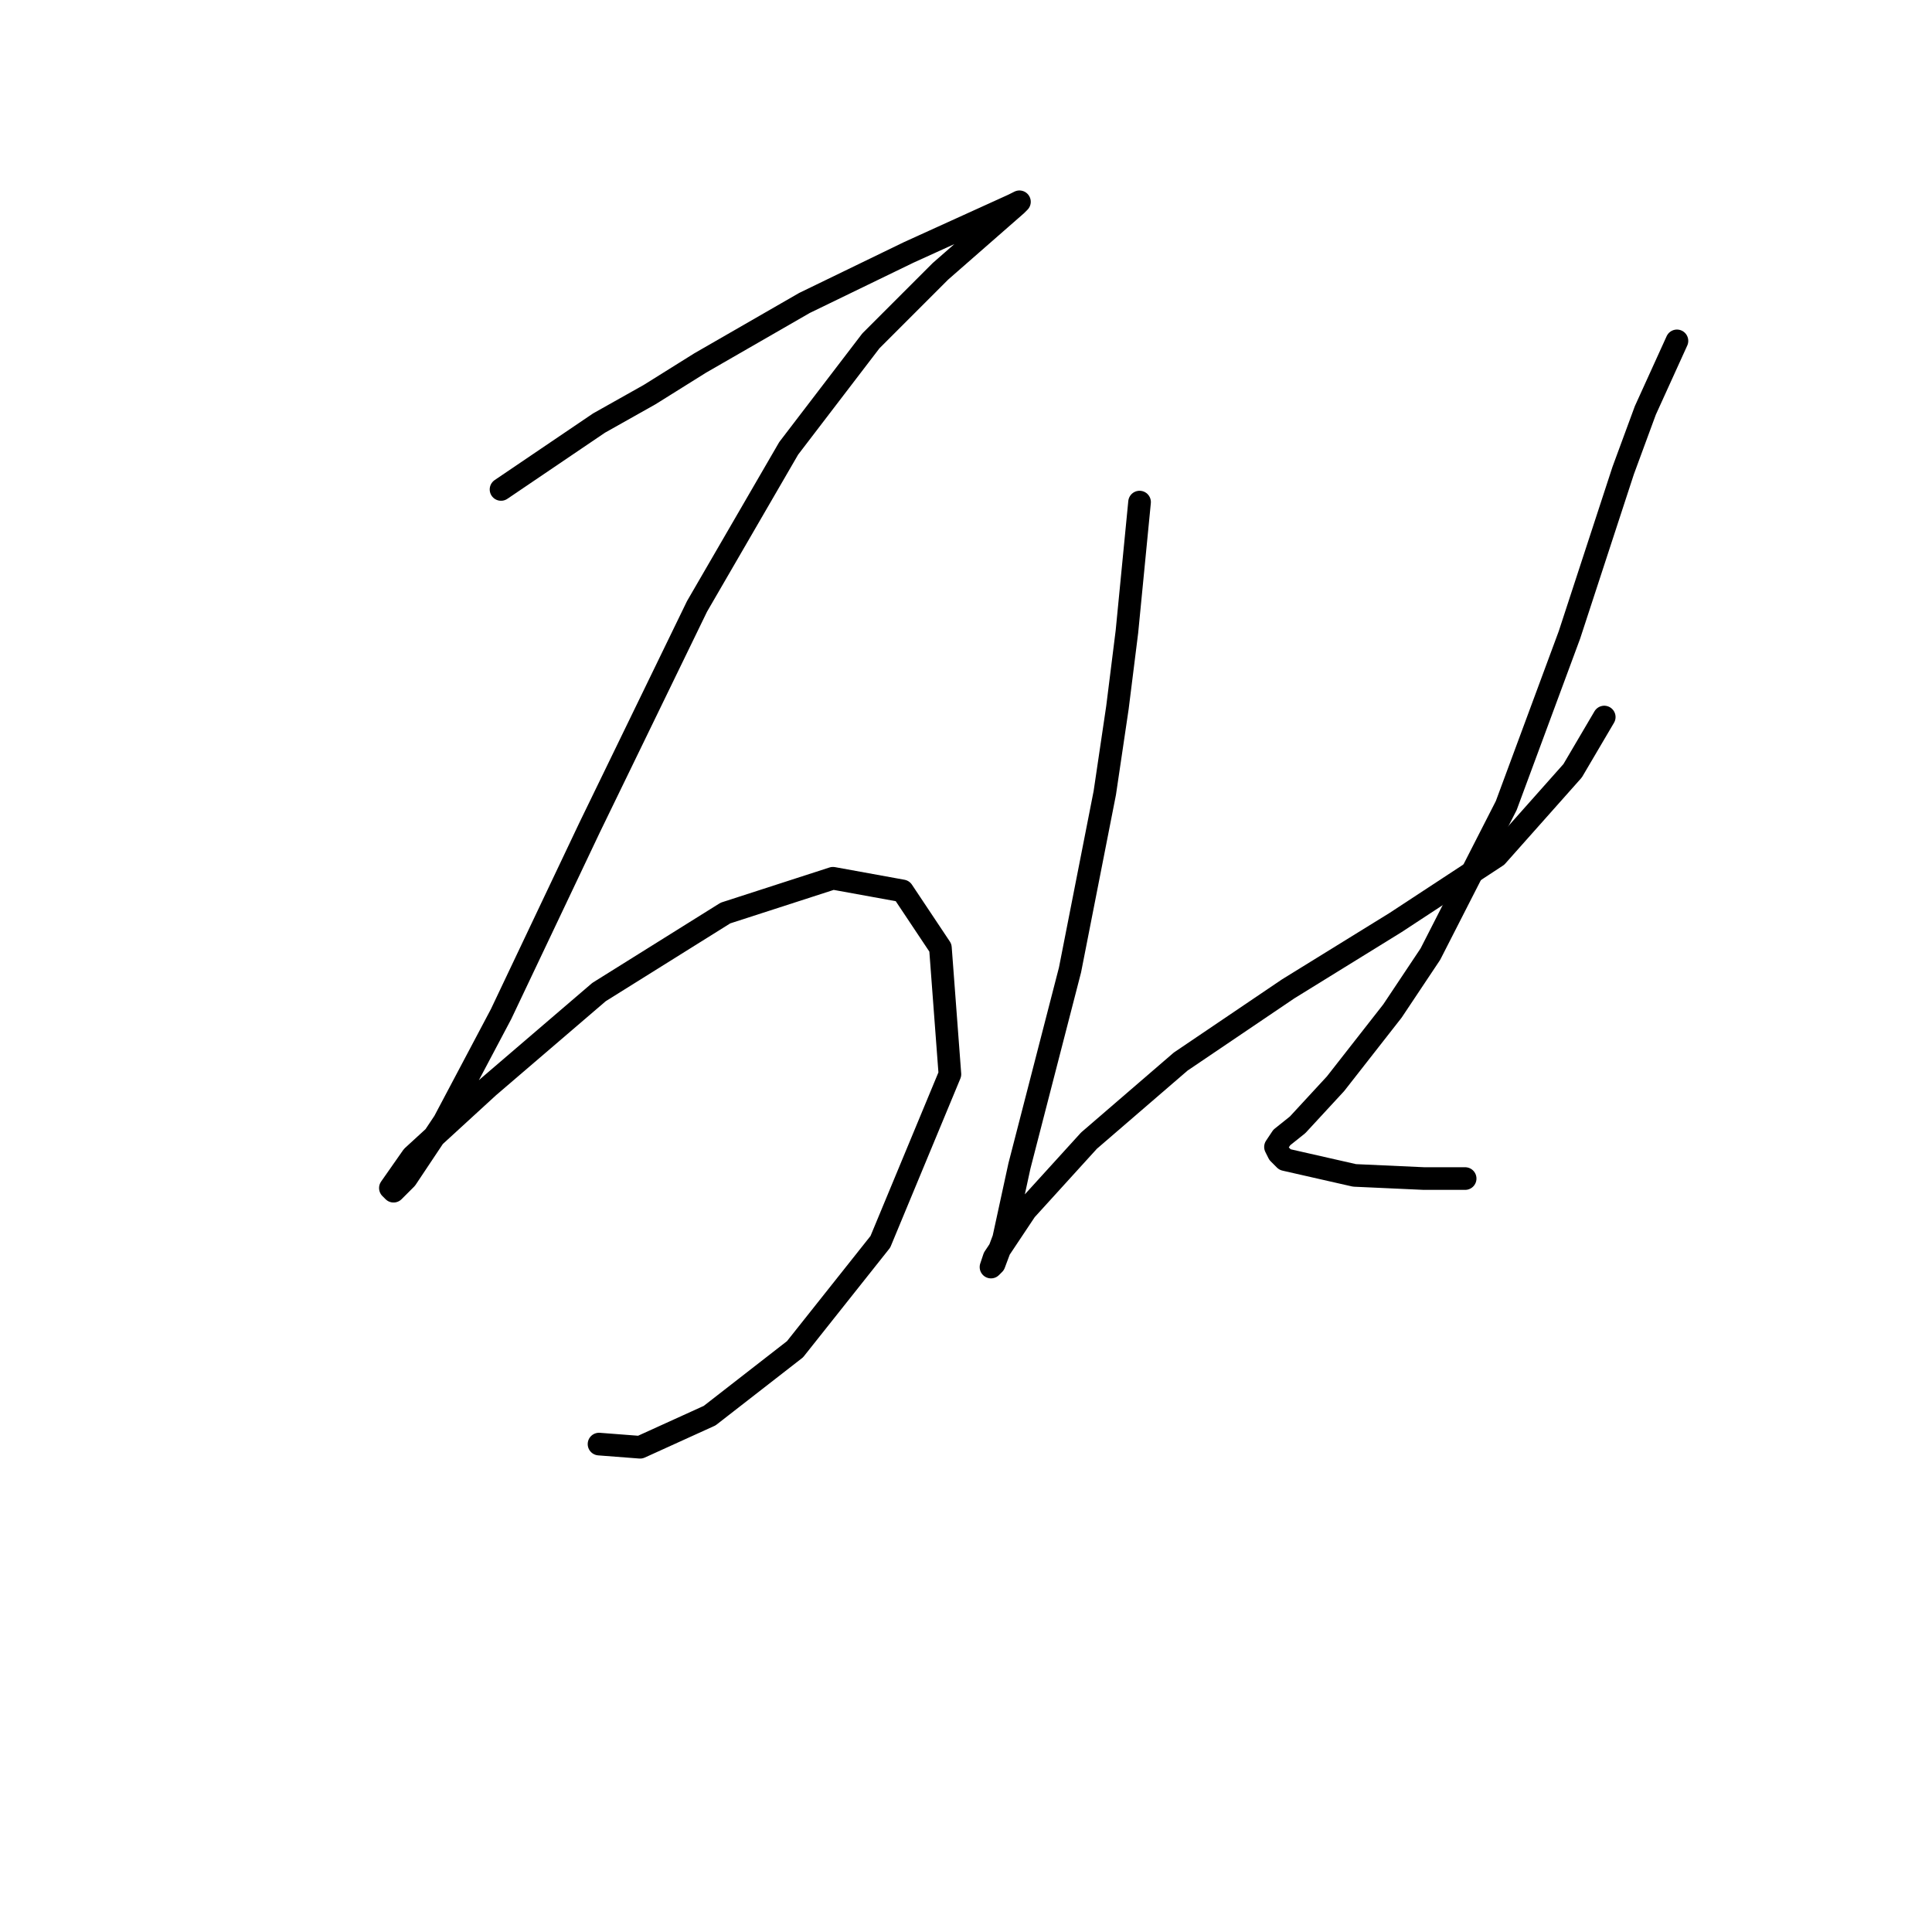 <?xml version="1.0" standalone="no"?>
    <svg width="256" height="256" xmlns="http://www.w3.org/2000/svg" version="1.1">
    <polyline stroke="black" stroke-width="3" stroke-linecap="round" fill="transparent" stroke-linejoin="round" points="66.389 64.854 79.374 56.058 86.075 52.289 92.777 48.1 106.599 40.142 120.421 33.44 129.636 29.251 134.244 27.157 135.081 26.738 134.663 27.157 131.312 30.089 124.61 35.953 115.395 45.168 104.505 59.409 92.358 80.352 78.117 109.672 66.389 134.384 58.85 148.625 53.823 156.165 52.148 157.84 51.729 157.421 54.661 153.233 64.714 144.018 79.374 131.452 96.128 120.981 110.369 116.374 119.584 118.049 124.61 125.588 125.867 142.343 116.652 164.542 105.343 178.783 94.034 187.579 84.819 191.768 79.374 191.349 79.374 191.349 " />
        <polyline stroke="black" stroke-width="3" stroke-linecap="round" fill="transparent" stroke-linejoin="round" points="150.998 66.53 149.323 83.703 148.066 93.755 146.391 105.064 141.783 128.52 135.081 154.489 132.987 164.123 131.731 167.474 131.312 167.893 131.731 166.636 135.919 160.353 144.296 151.139 156.443 140.667 170.684 131.034 184.925 122.238 198.329 113.442 208.381 102.132 212.57 95.012 212.57 95.012 " />
        <polyline stroke="black" stroke-width="3" stroke-linecap="round" fill="transparent" stroke-linejoin="round" points="222.204 45.168 218.015 54.383 215.083 62.341 207.962 84.122 199.585 106.74 189.533 126.426 184.506 133.965 176.967 143.599 171.941 149.044 169.846 150.72 169.009 151.976 169.428 152.814 170.265 153.652 179.48 155.746 188.695 156.165 194.14 156.165 194.14 156.165 " />
        </svg>